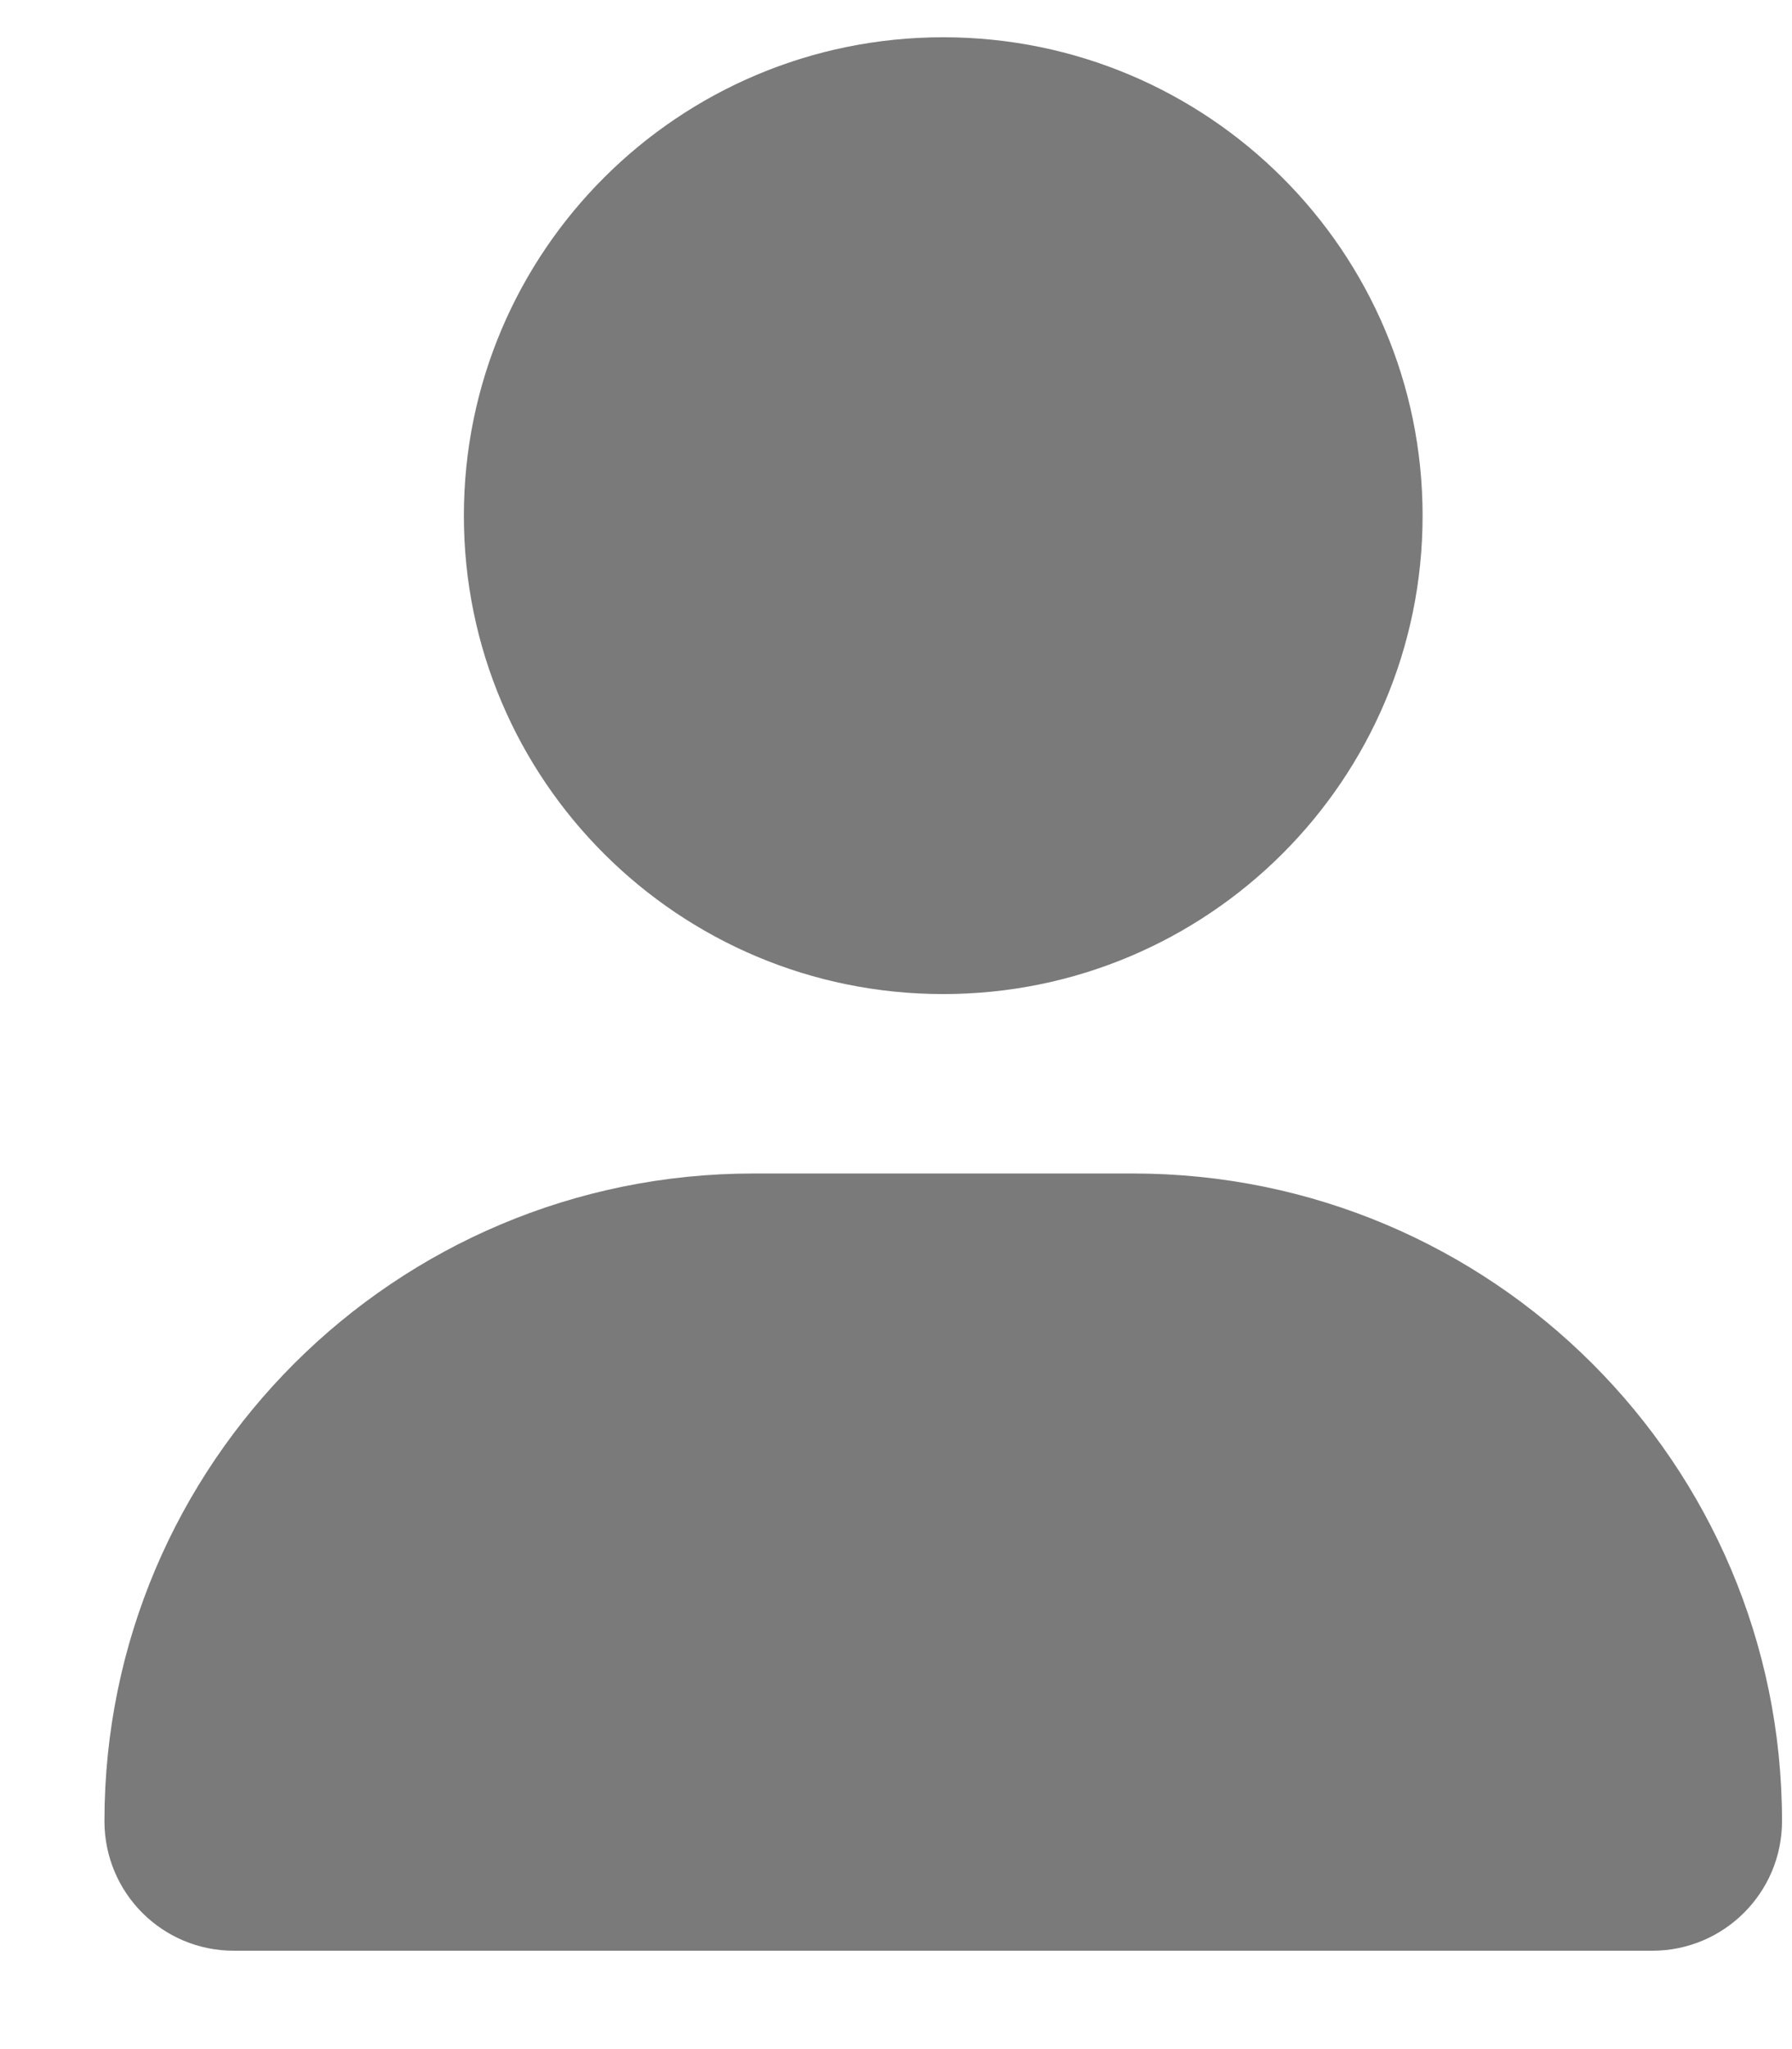 <svg width="14" height="16" viewBox="0 0 14 16" fill="none" xmlns="http://www.w3.org/2000/svg">
<path d="M7.369 7.762C5.3 7.762 3.624 6.09 3.624 4.027C3.624 1.964 5.3 0.291 7.369 0.291C9.437 0.291 11.114 1.964 11.114 4.027C11.114 6.09 9.437 7.762 7.369 7.762ZM5.886 9.163H8.852C11.652 9.163 13.922 11.428 13.922 14.22C13.922 14.779 13.468 15.232 12.908 15.232H1.829C1.269 15.233 0.816 14.781 0.816 14.22C0.816 11.428 3.086 9.163 5.886 9.163Z" fill="#7A7A7A"/>
</svg>
